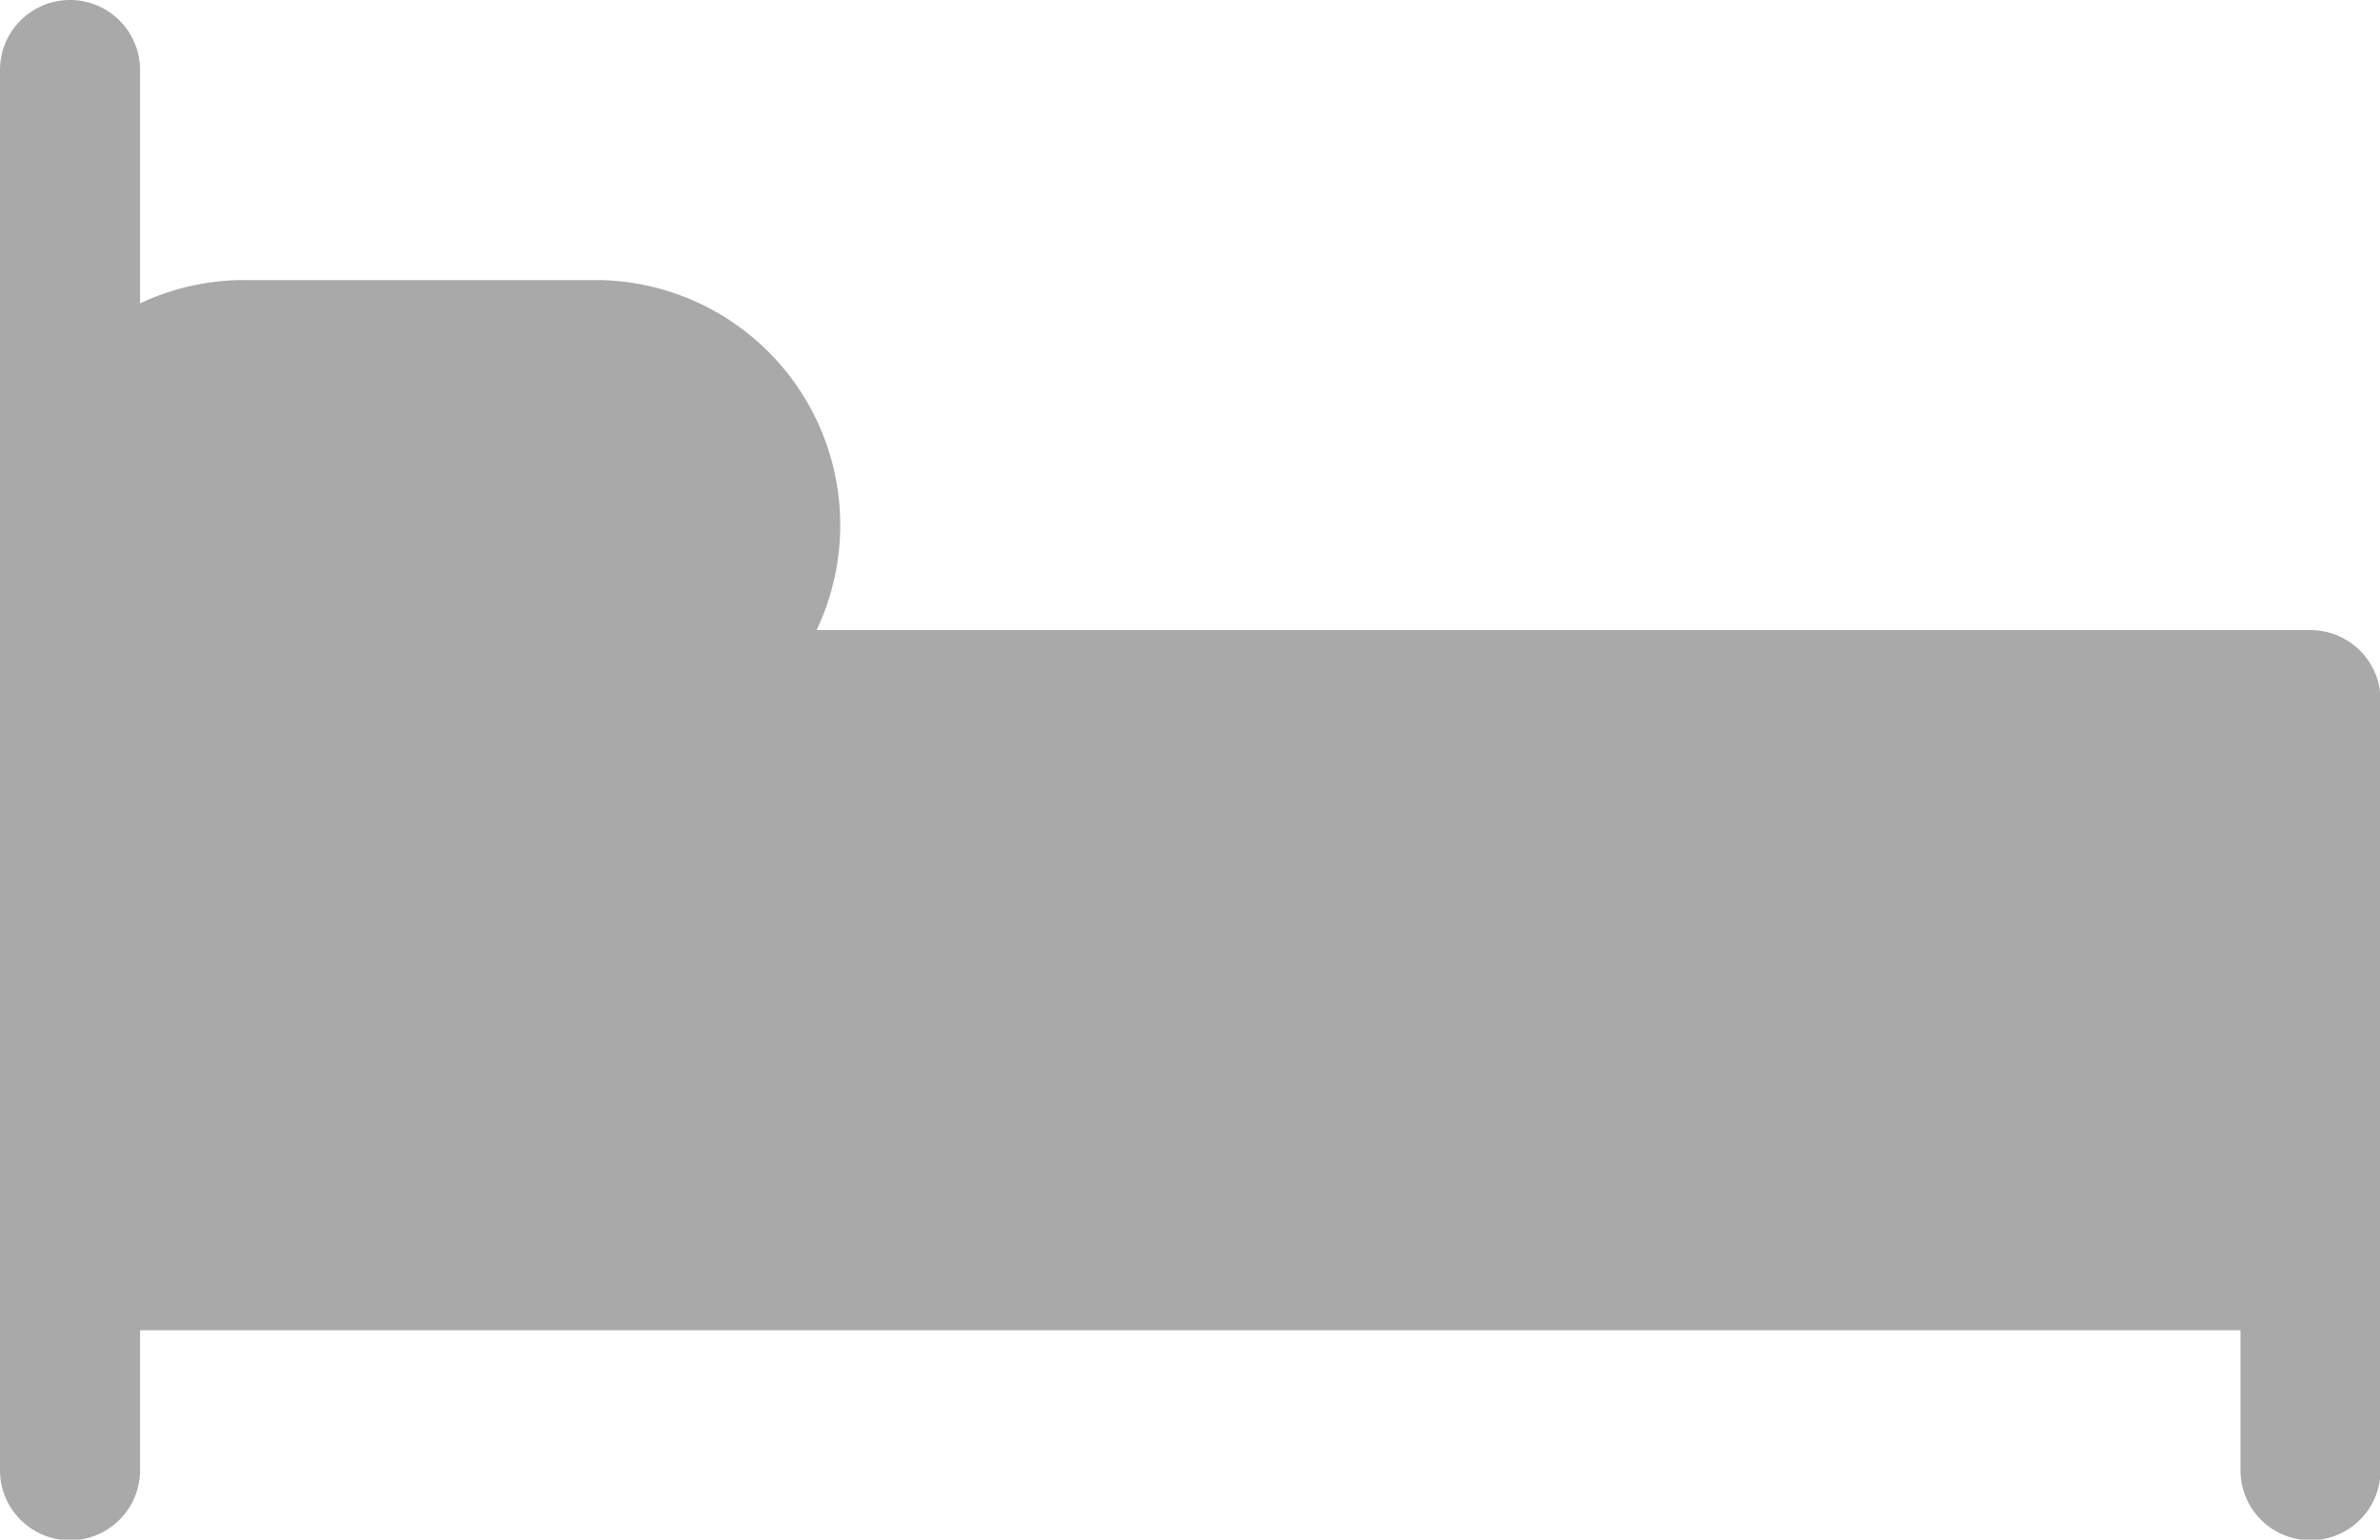<svg id="noun_Bed_4336762" xmlns="http://www.w3.org/2000/svg" width="30.588" height="19.792" viewBox="0 0 30.588 19.792">
  <path id="Path_156" data-name="Path 156" d="M.9,0a.9.9,0,0,1,.9.9v3a3.137,3.137,0,0,1,1.349-.3h4.5a3.15,3.15,0,0,1,2.846,4.5h19.2a.9.9,0,0,1,.9.9v9.9a.9.9,0,1,1-1.8,0v-1.8H1.8v1.8a.9.9,0,1,1-1.8,0V.9A.9.9,0,0,1,.9,0Z" transform="translate(0 0)" fill="#a9a9a9"/>
</svg>
